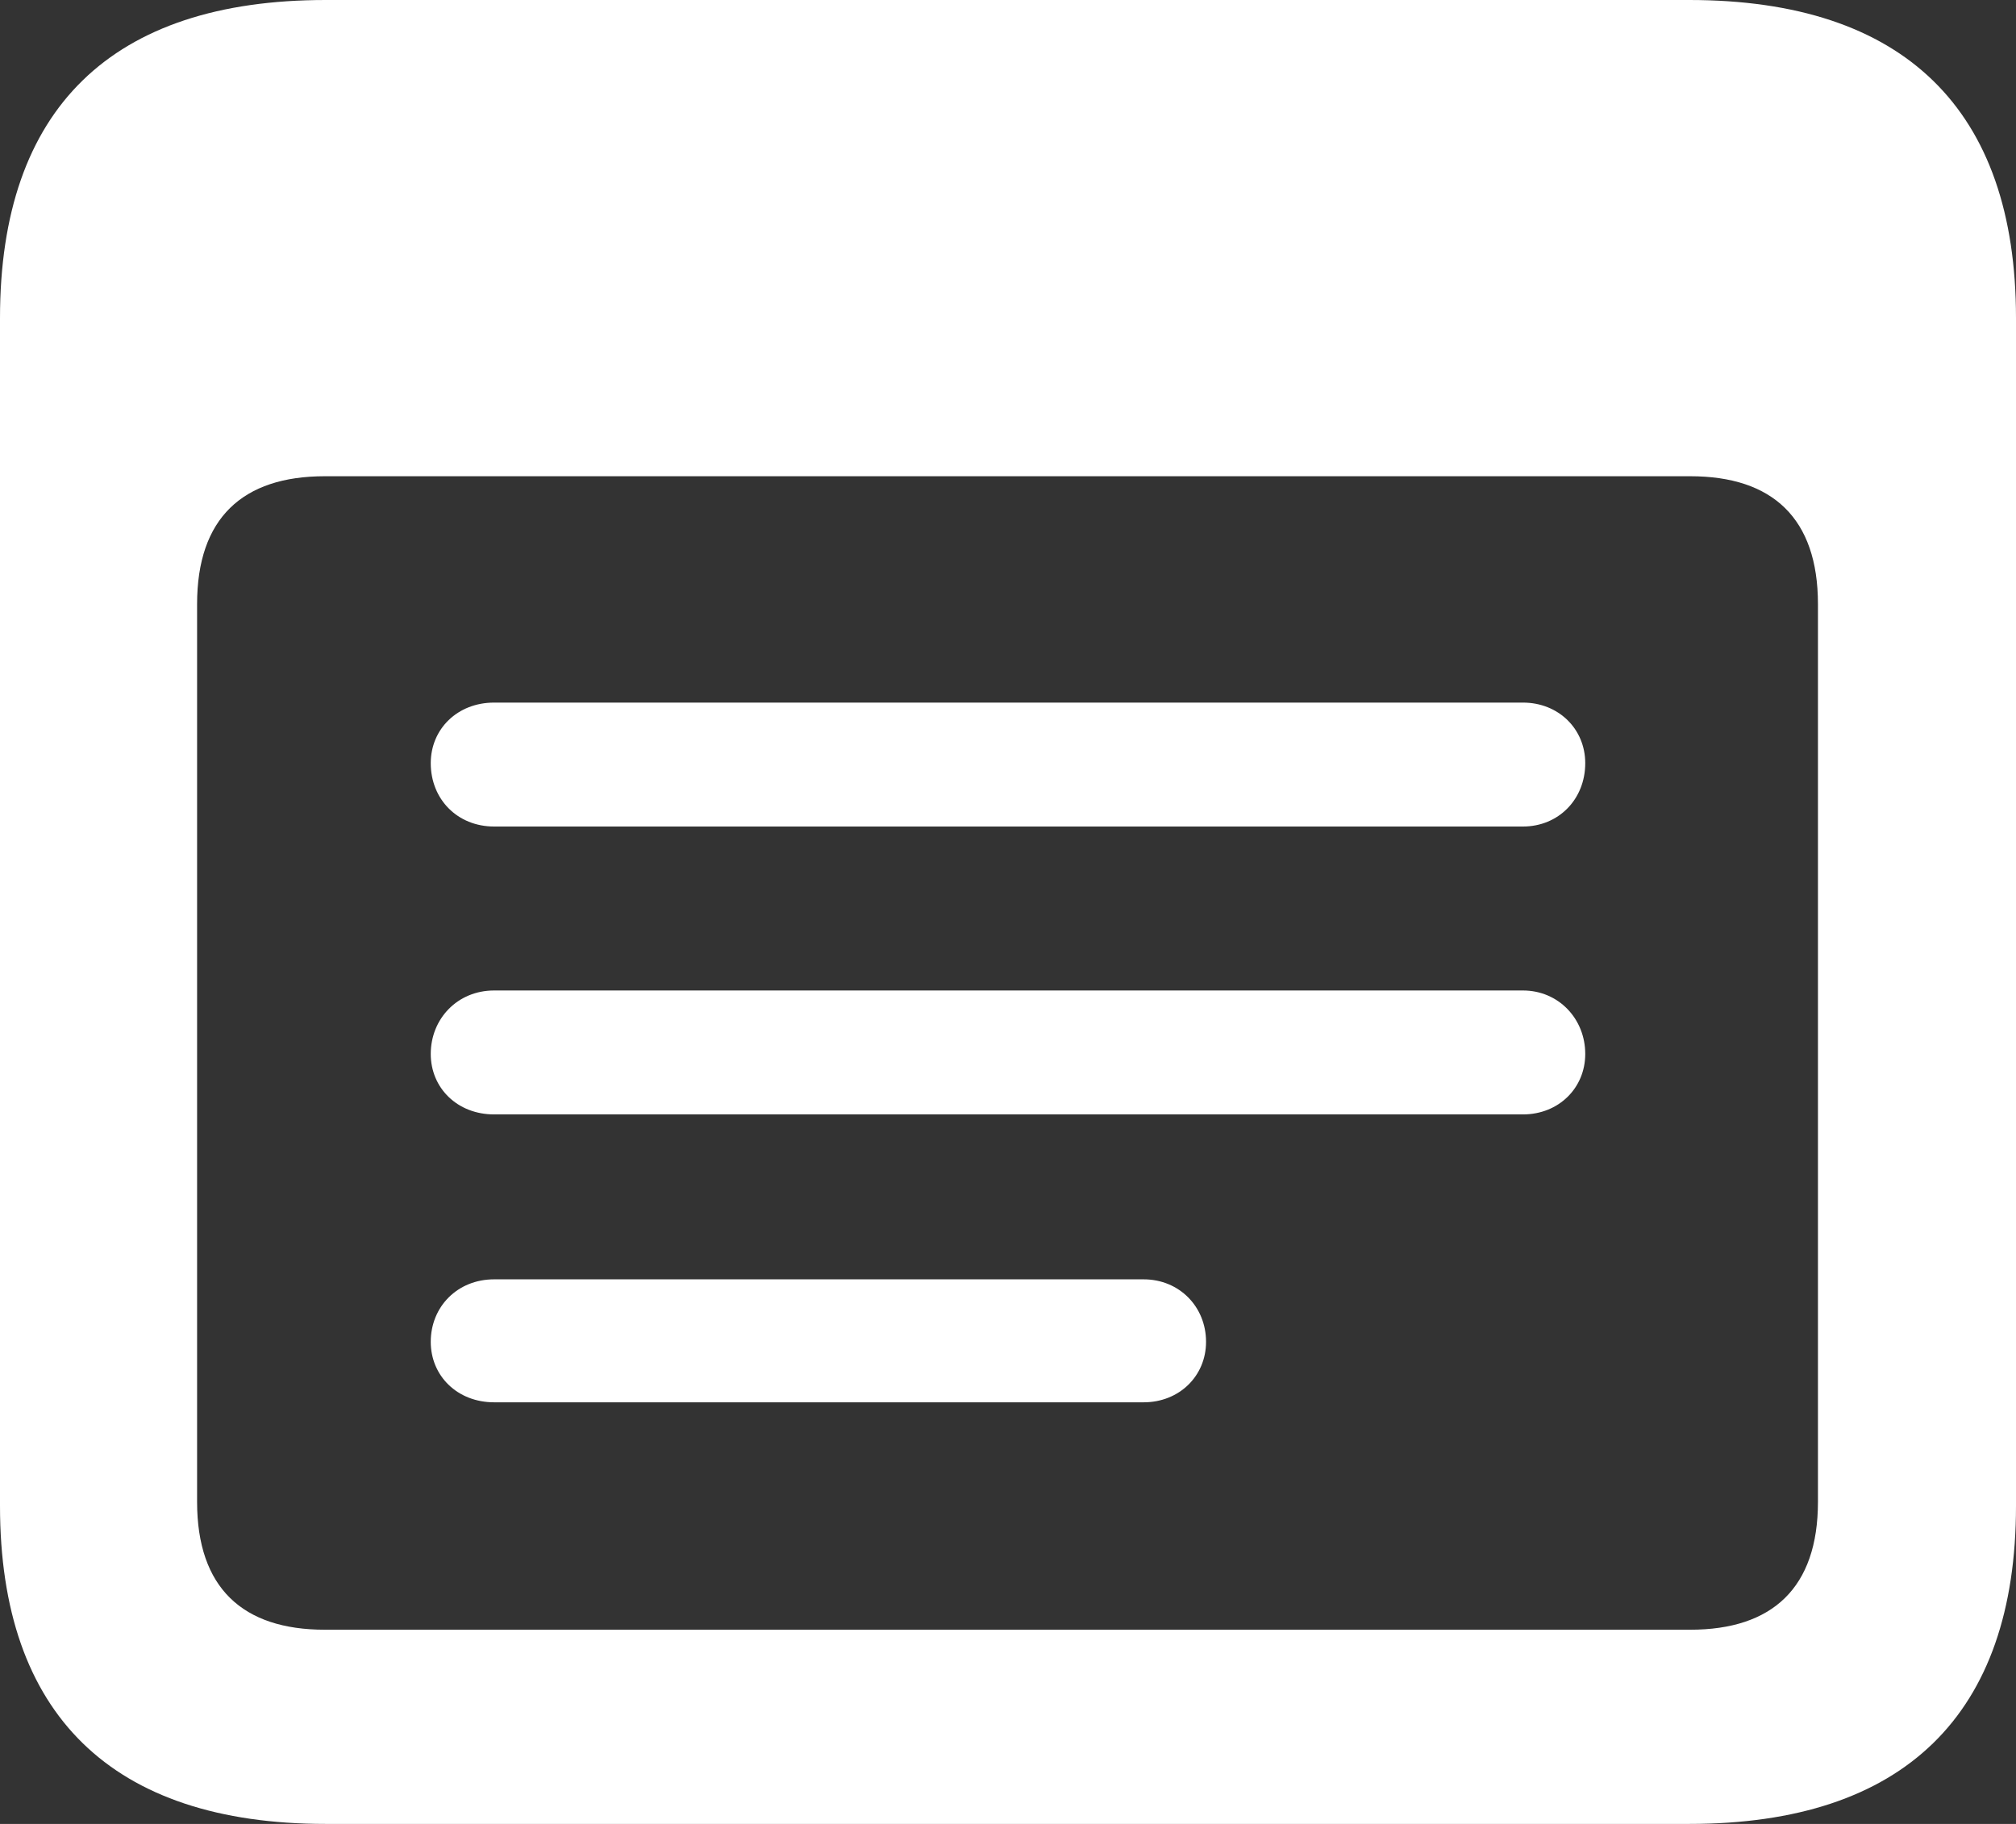 <svg width="21" height="19" viewBox="0 0 21 19" fill="none" xmlns="http://www.w3.org/2000/svg">
<rect x="0" y="0" width="21" height="19" fill="#333333" stroke="none"/>
<path d="M3.393 19H17.596C19.834 19 21 17.861 21 15.686V3.314C21 1.139 19.834 0 17.596 0H3.393C1.166 0 0 1.128 0 3.314V15.686C0 17.861 1.166 19 3.393 19ZM3.383 16.977C2.527 16.977 2.053 16.54 2.053 15.645V6.293C2.053 5.398 2.527 4.961 3.383 4.961H17.607C18.463 4.961 18.937 5.398 18.937 6.293V15.645C18.937 16.54 18.463 16.977 17.607 16.977H3.383ZM5.147 8.61H15.864C16.235 8.61 16.513 8.326 16.513 7.95C16.513 7.594 16.235 7.319 15.864 7.319H5.147C4.765 7.319 4.487 7.594 4.487 7.95C4.487 8.326 4.765 8.61 5.147 8.61ZM5.147 11.609H15.864C16.235 11.609 16.513 11.335 16.513 10.979C16.513 10.613 16.235 10.318 15.864 10.318H5.147C4.765 10.318 4.487 10.613 4.487 10.979C4.487 11.335 4.765 11.609 5.147 11.609ZM5.147 14.608H11.913C12.284 14.608 12.563 14.334 12.563 13.978C12.563 13.612 12.284 13.327 11.913 13.327H5.147C4.765 13.327 4.487 13.612 4.487 13.978C4.487 14.334 4.765 14.608 5.147 14.608Z" fill="white"/>
</svg>
